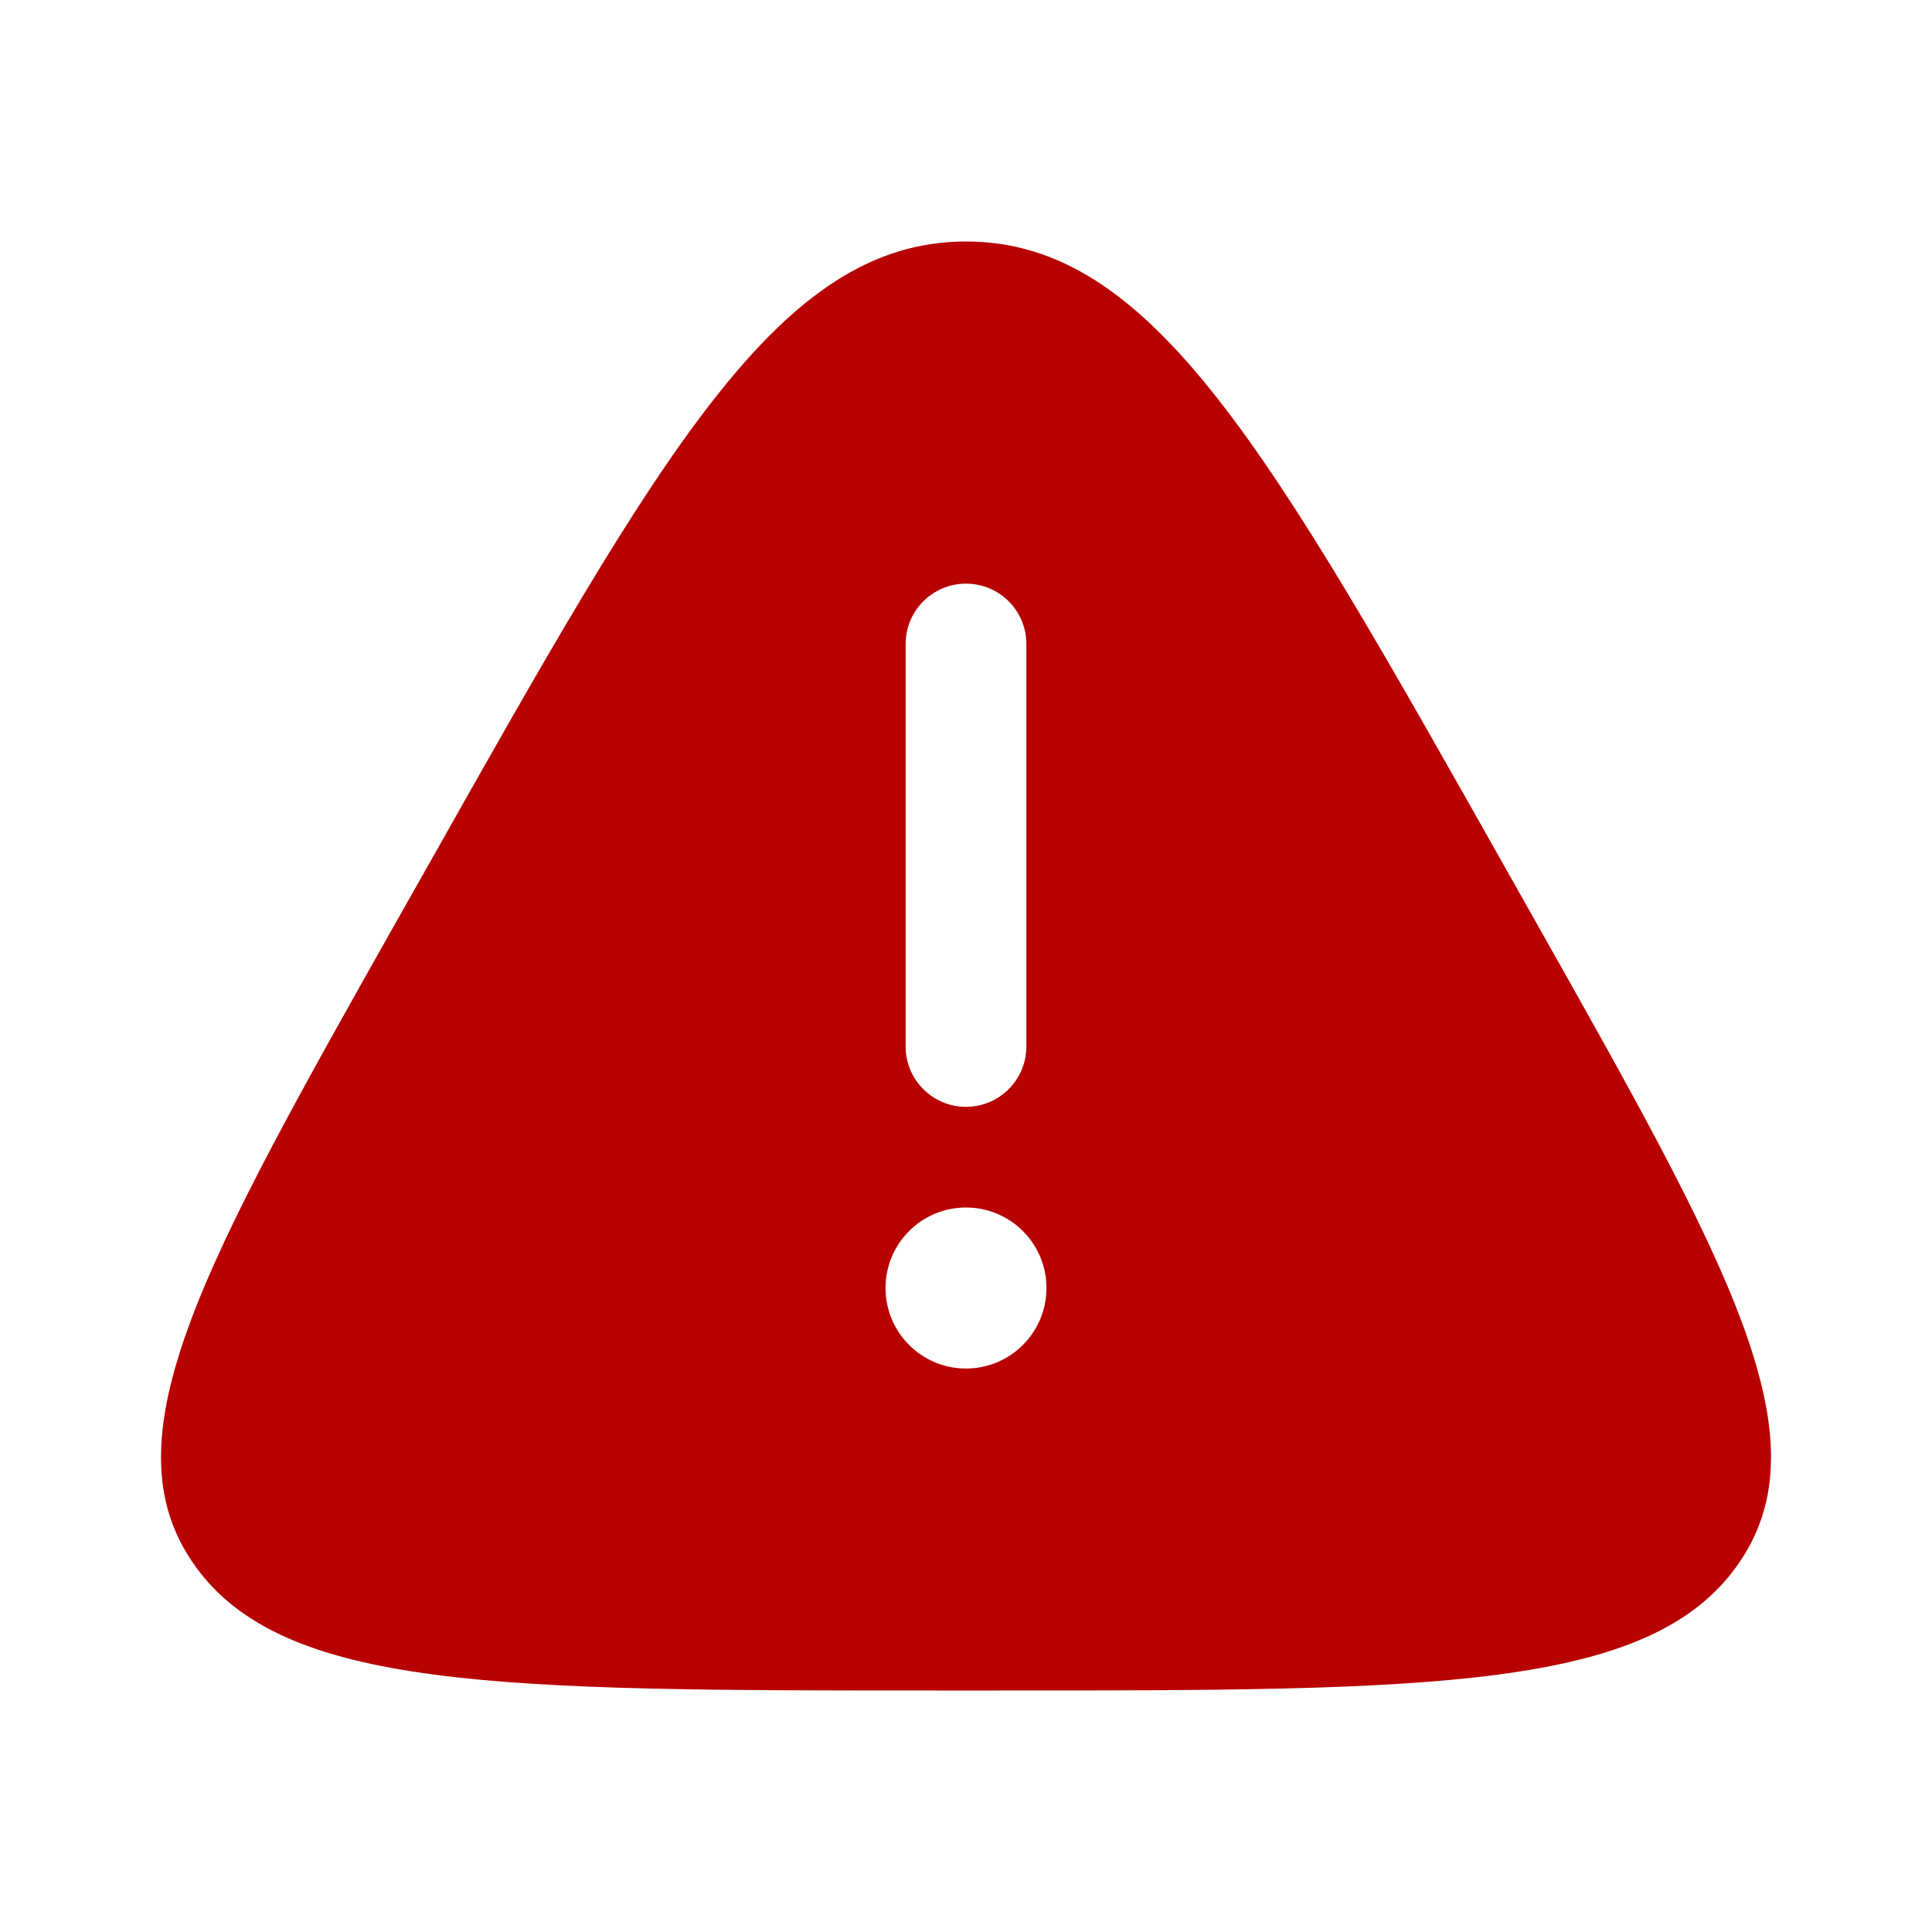 <svg width="20" height="20" viewBox="0 0 20 20" fill="none" xmlns="http://www.w3.org/2000/svg">
<path fill-rule="evenodd" clip-rule="evenodd" d="M4.427 8.968C6.858 4.656 8.074 2.5 10 2.5C11.926 2.5 13.142 4.656 15.574 8.968L15.877 9.505C17.898 13.088 18.908 14.88 17.995 16.19C17.082 17.5 14.822 17.5 10.303 17.5H9.697C5.178 17.5 2.919 17.5 2.005 16.19C1.092 14.88 2.103 13.088 4.123 9.505L4.427 8.968ZM10 6.042C10.345 6.042 10.625 6.321 10.625 6.667V10.833C10.625 11.178 10.345 11.458 10 11.458C9.655 11.458 9.375 11.178 9.375 10.833V6.667C9.375 6.321 9.655 6.042 10 6.042ZM10 14.167C10.46 14.167 10.833 13.794 10.833 13.333C10.833 12.873 10.46 12.5 10 12.5C9.54 12.5 9.167 12.873 9.167 13.333C9.167 13.794 9.54 14.167 10 14.167Z" fill="#B80000"/>
</svg>
